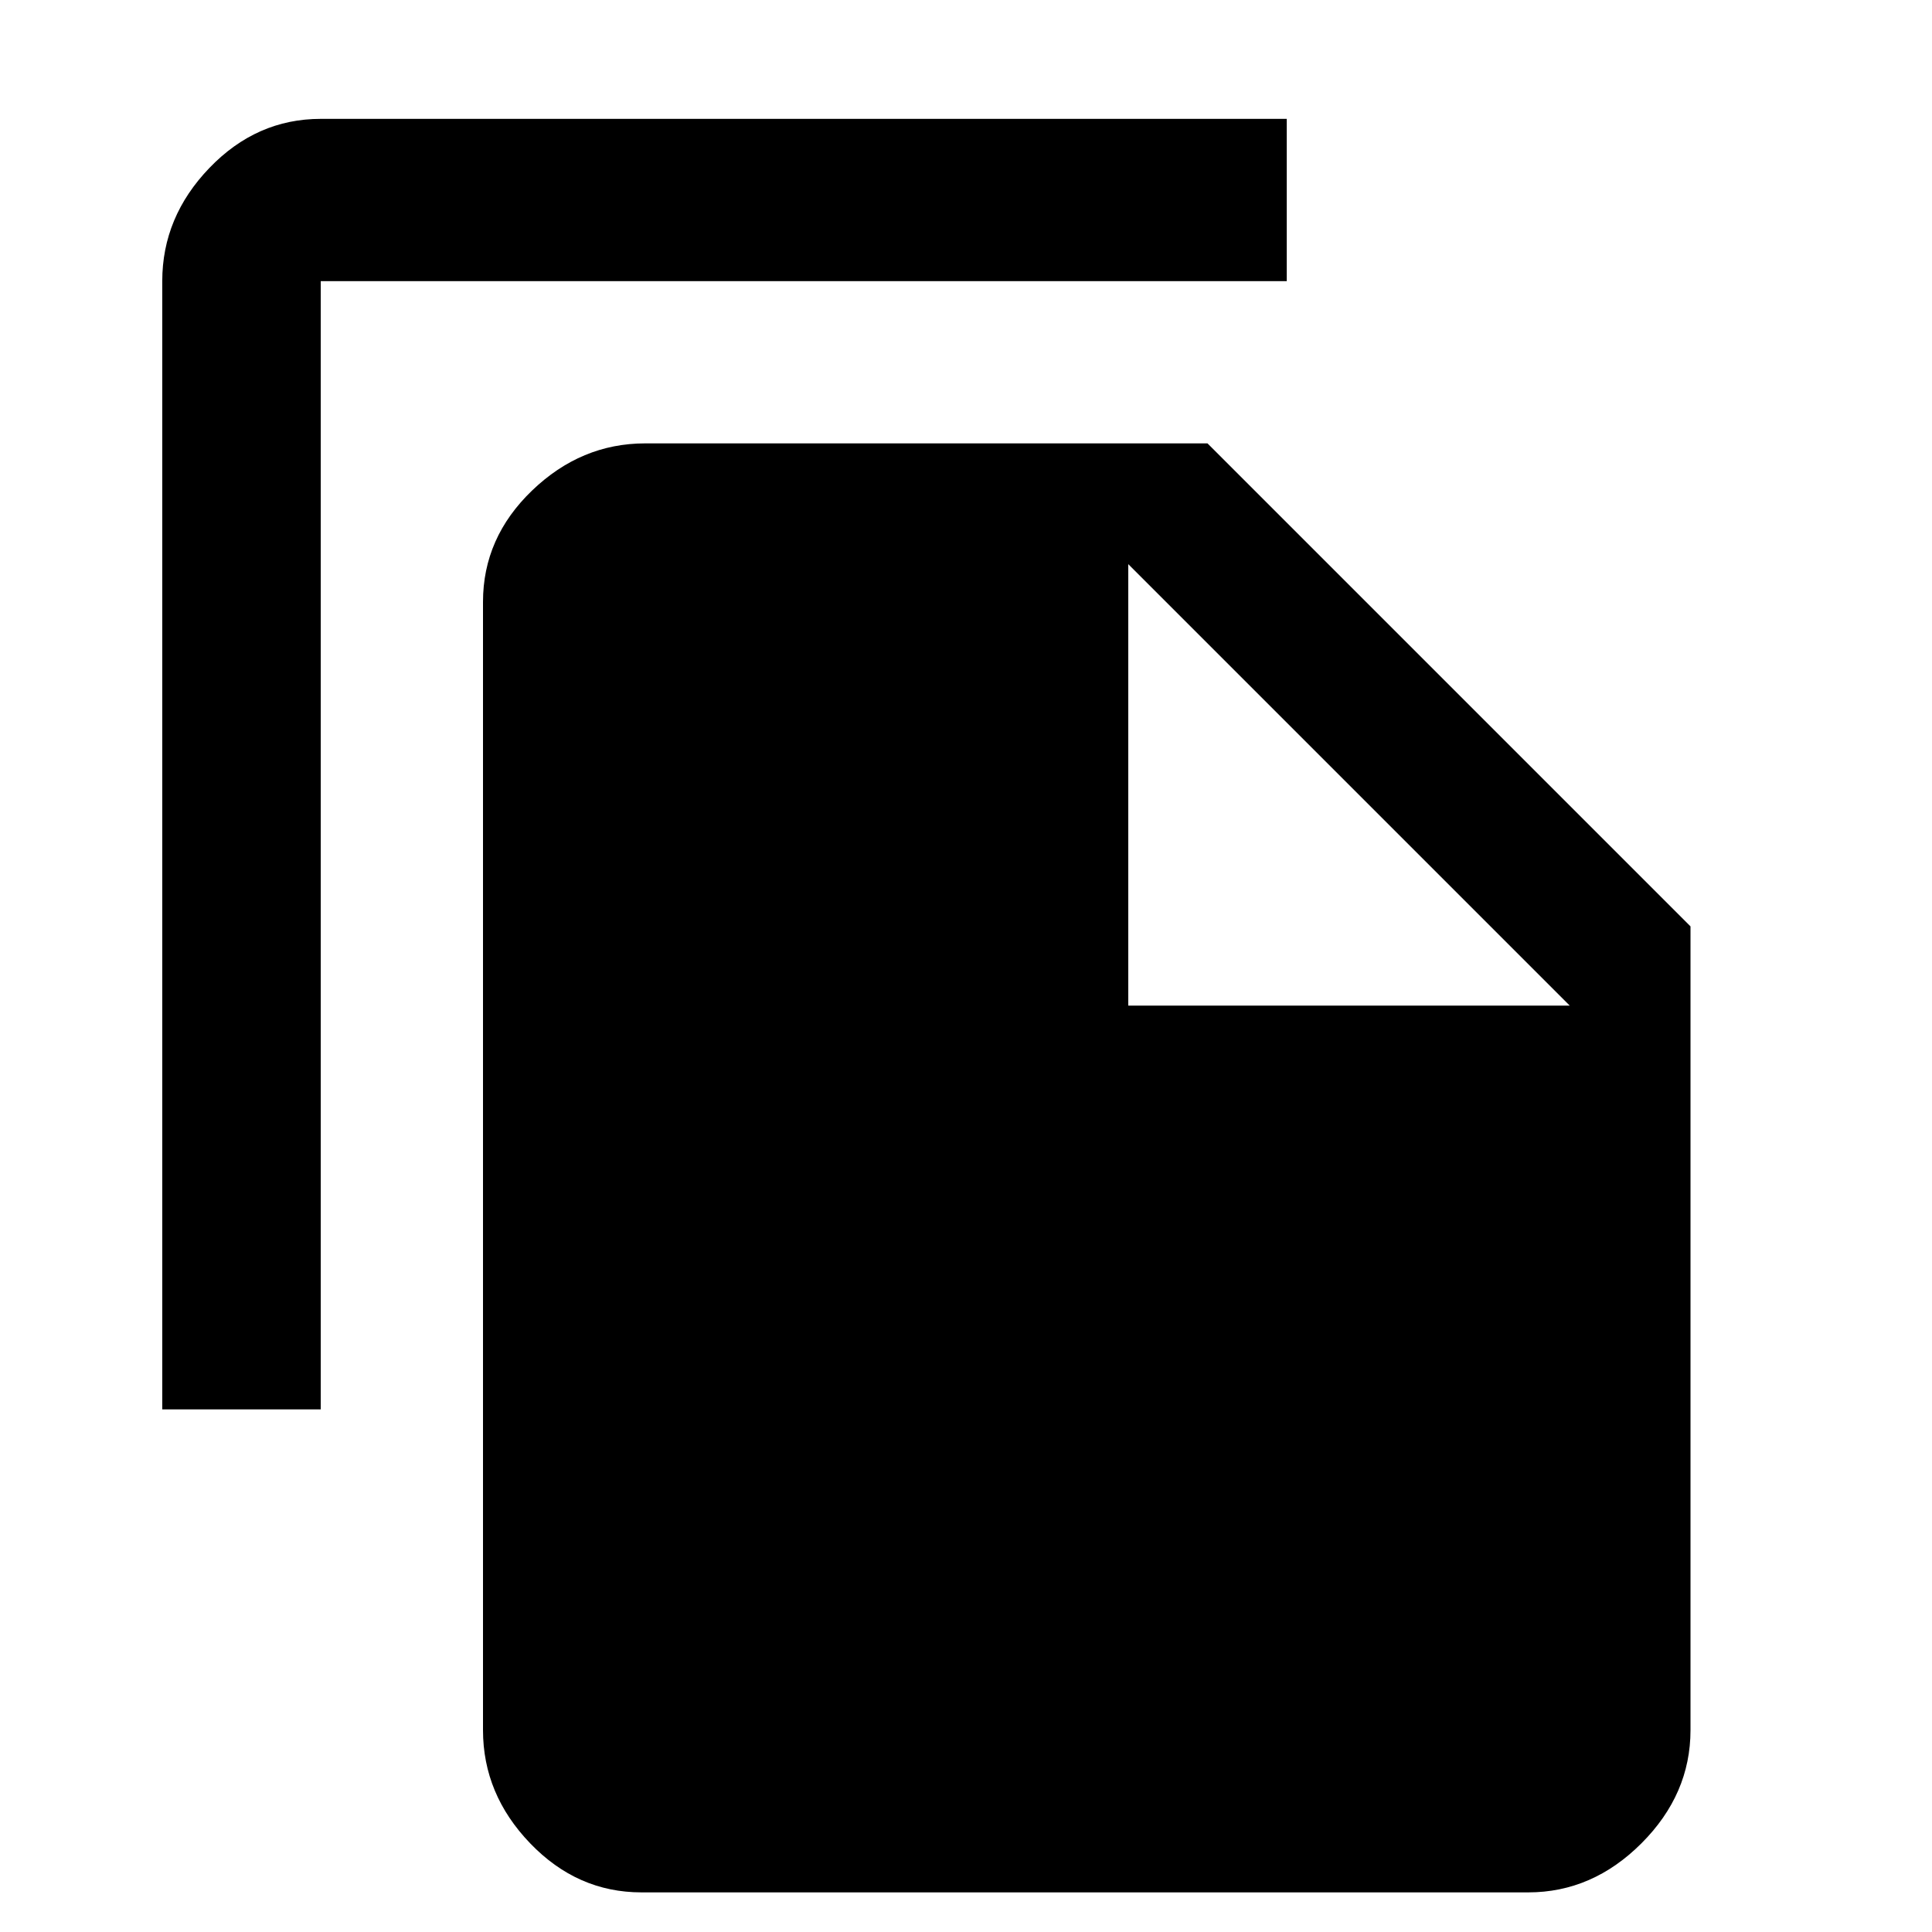 <svg xmlns="http://www.w3.org/2000/svg" viewBox="0 0 1024 1024"><path d="M598 533h234L598 299v234m42-298l256 256v426q0 34-26 60t-60 26H340q-34 0-59-26t-25-60V319q0-34 26-59t60-25h298m42-172v86H170v598H86V149q0-34 25-60t59-26h512z"/></svg>